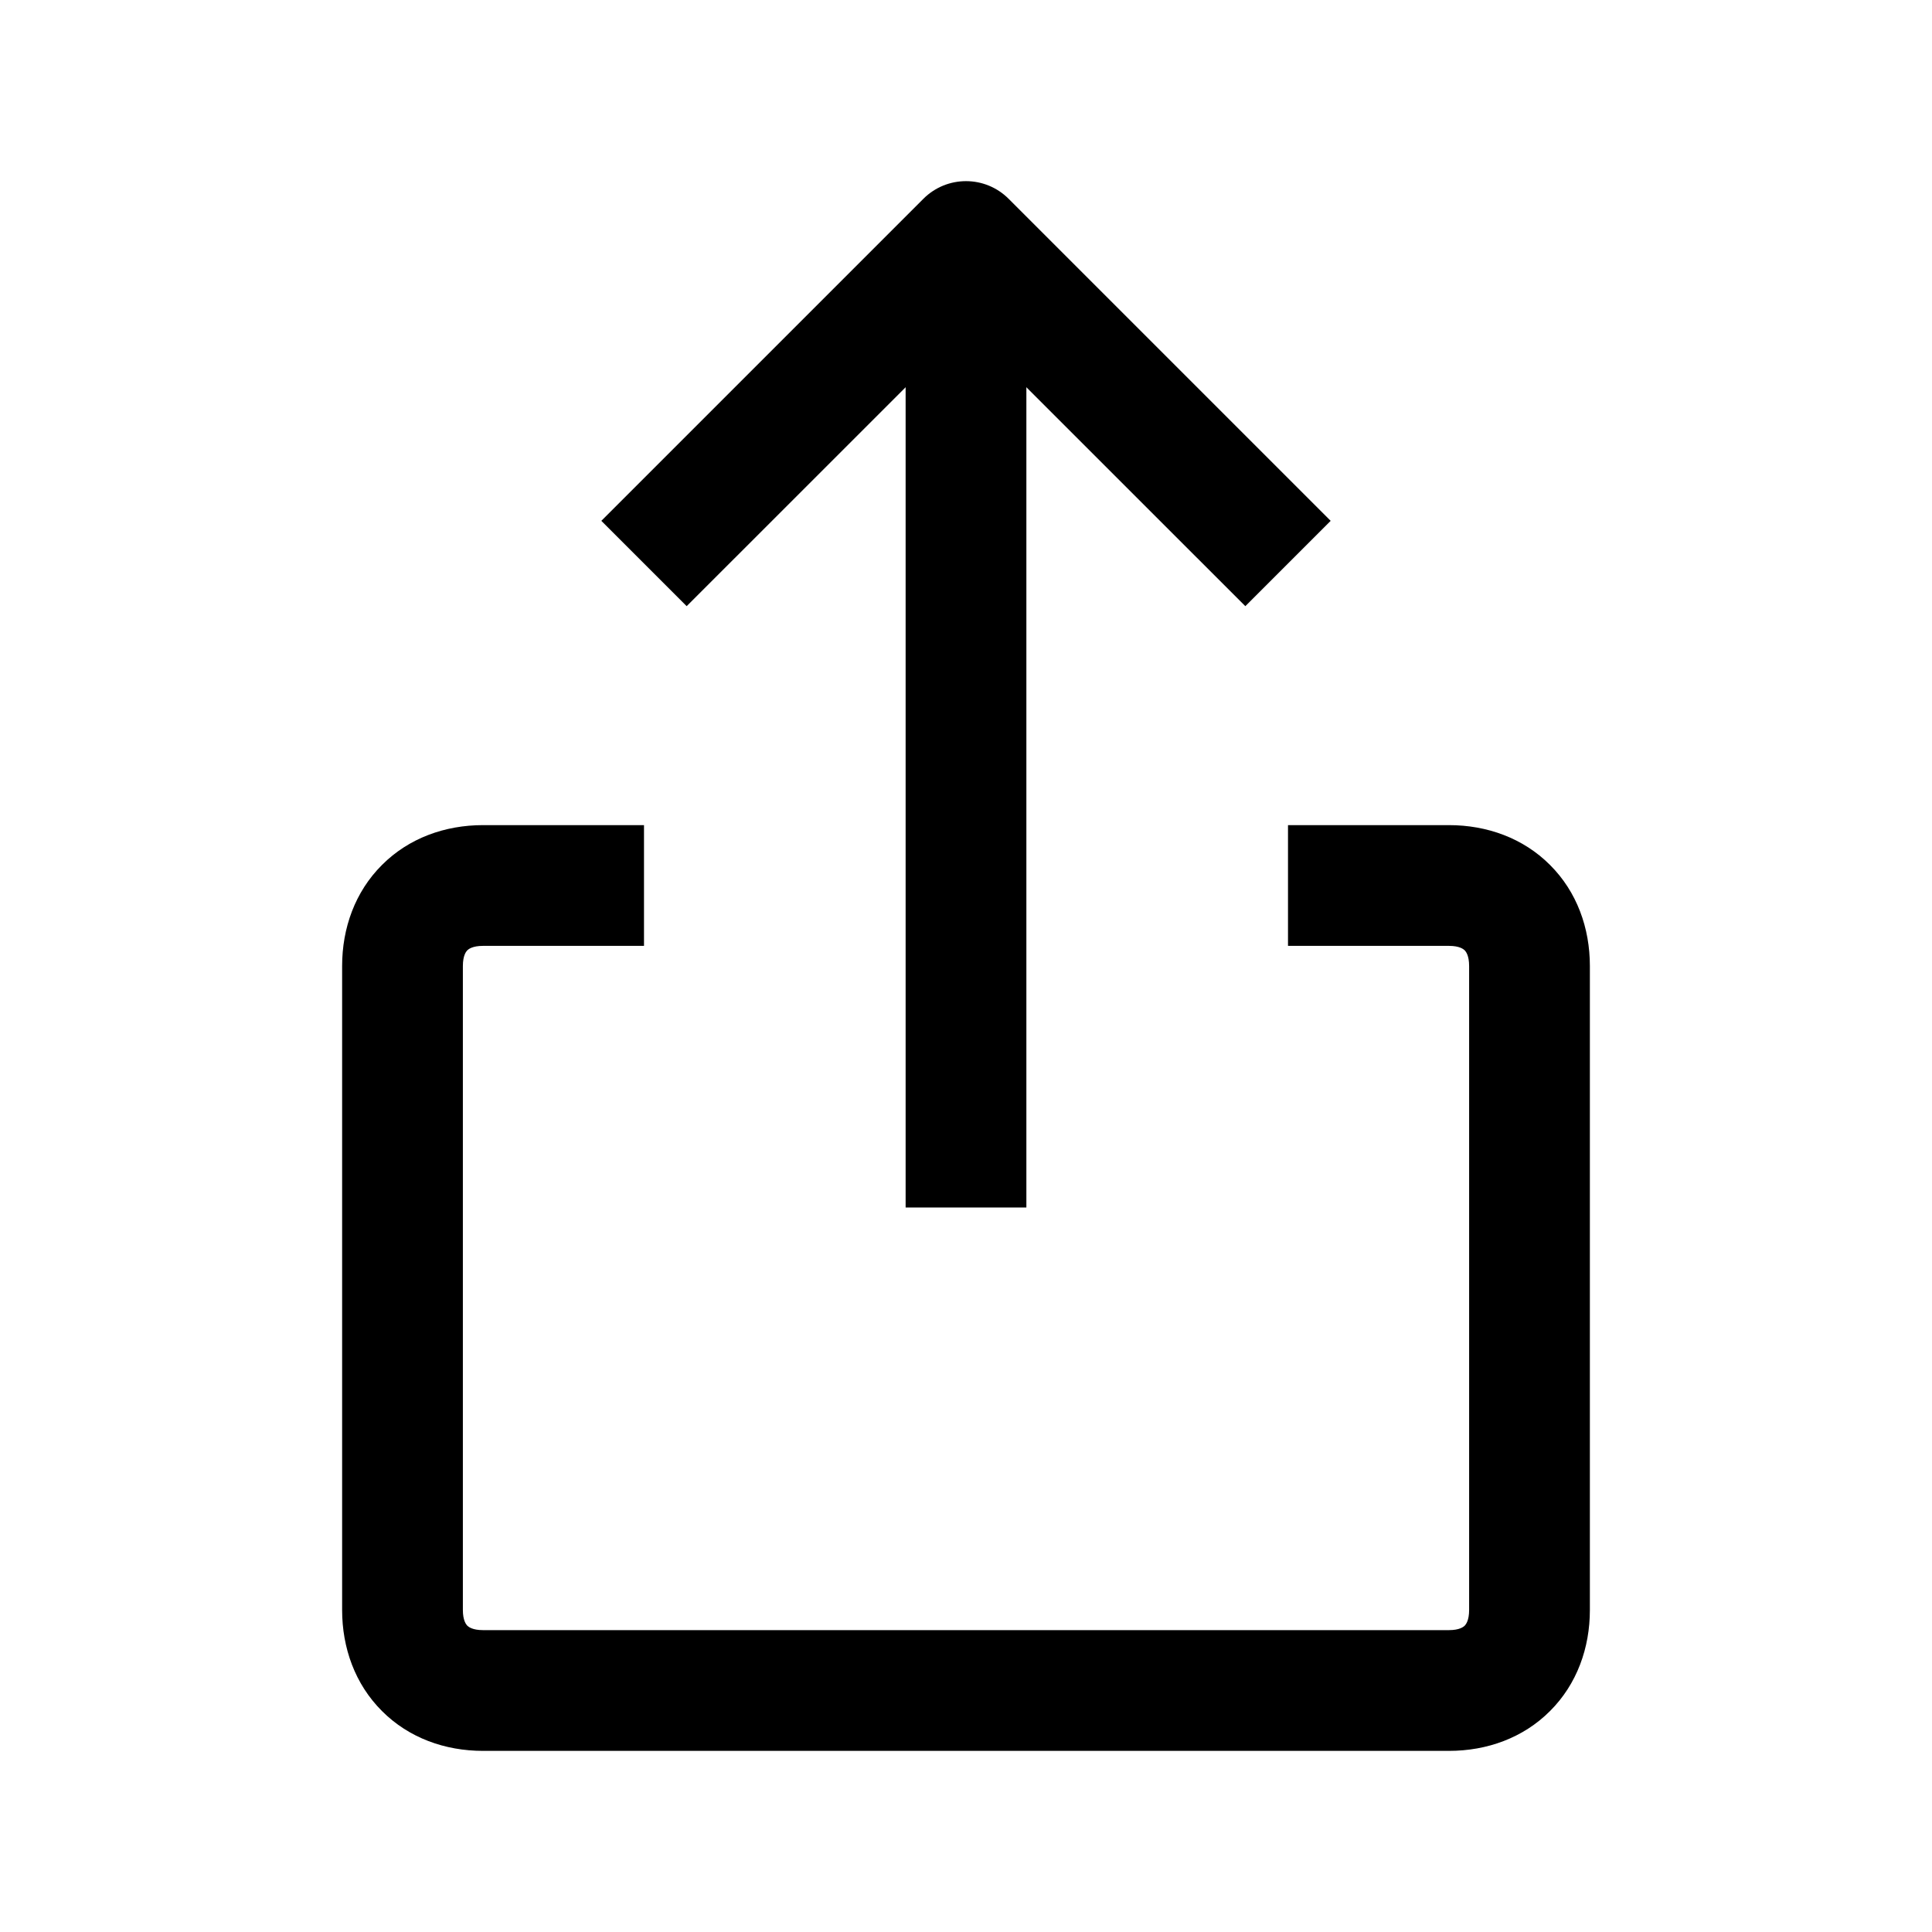 <svg width="24" height="24" viewBox="0 0 24 24" fill="none" xmlns="http://www.w3.org/2000/svg">
<path fill-rule="evenodd" clip-rule="evenodd" d="M4.745 10.745C5.079 10.41 5.53 10.25 6 10.25H8V11.75H6C5.87 11.75 5.821 11.79 5.805 11.805C5.79 11.821 5.75 11.87 5.75 12V20C5.75 20.13 5.79 20.179 5.805 20.195C5.821 20.21 5.87 20.25 6 20.25H18C18.13 20.25 18.179 20.21 18.195 20.195C18.21 20.179 18.25 20.13 18.25 20V12C18.25 11.87 18.21 11.821 18.195 11.805C18.179 11.79 18.13 11.75 18 11.75H16V10.25H18C18.47 10.25 18.921 10.41 19.255 10.745C19.59 11.079 19.75 11.53 19.75 12V20C19.75 20.47 19.59 20.921 19.255 21.255C18.921 21.59 18.47 21.75 18 21.75H6C5.53 21.75 5.079 21.59 4.745 21.255C4.41 20.921 4.25 20.47 4.25 20V12C4.25 11.53 4.41 11.079 4.745 10.745Z" fill="black"/>
<path fill-rule="evenodd" clip-rule="evenodd" d="M12.75 3V15H11.25V3H12.75Z" fill="black"/>
<path fill-rule="evenodd" clip-rule="evenodd" d="M11.47 2.47C11.763 2.177 12.237 2.177 12.53 2.47L16.53 6.47L15.47 7.53L12 4.061L8.53 7.53L7.47 6.47L11.47 2.47Z" fill="black"/>
</svg>
